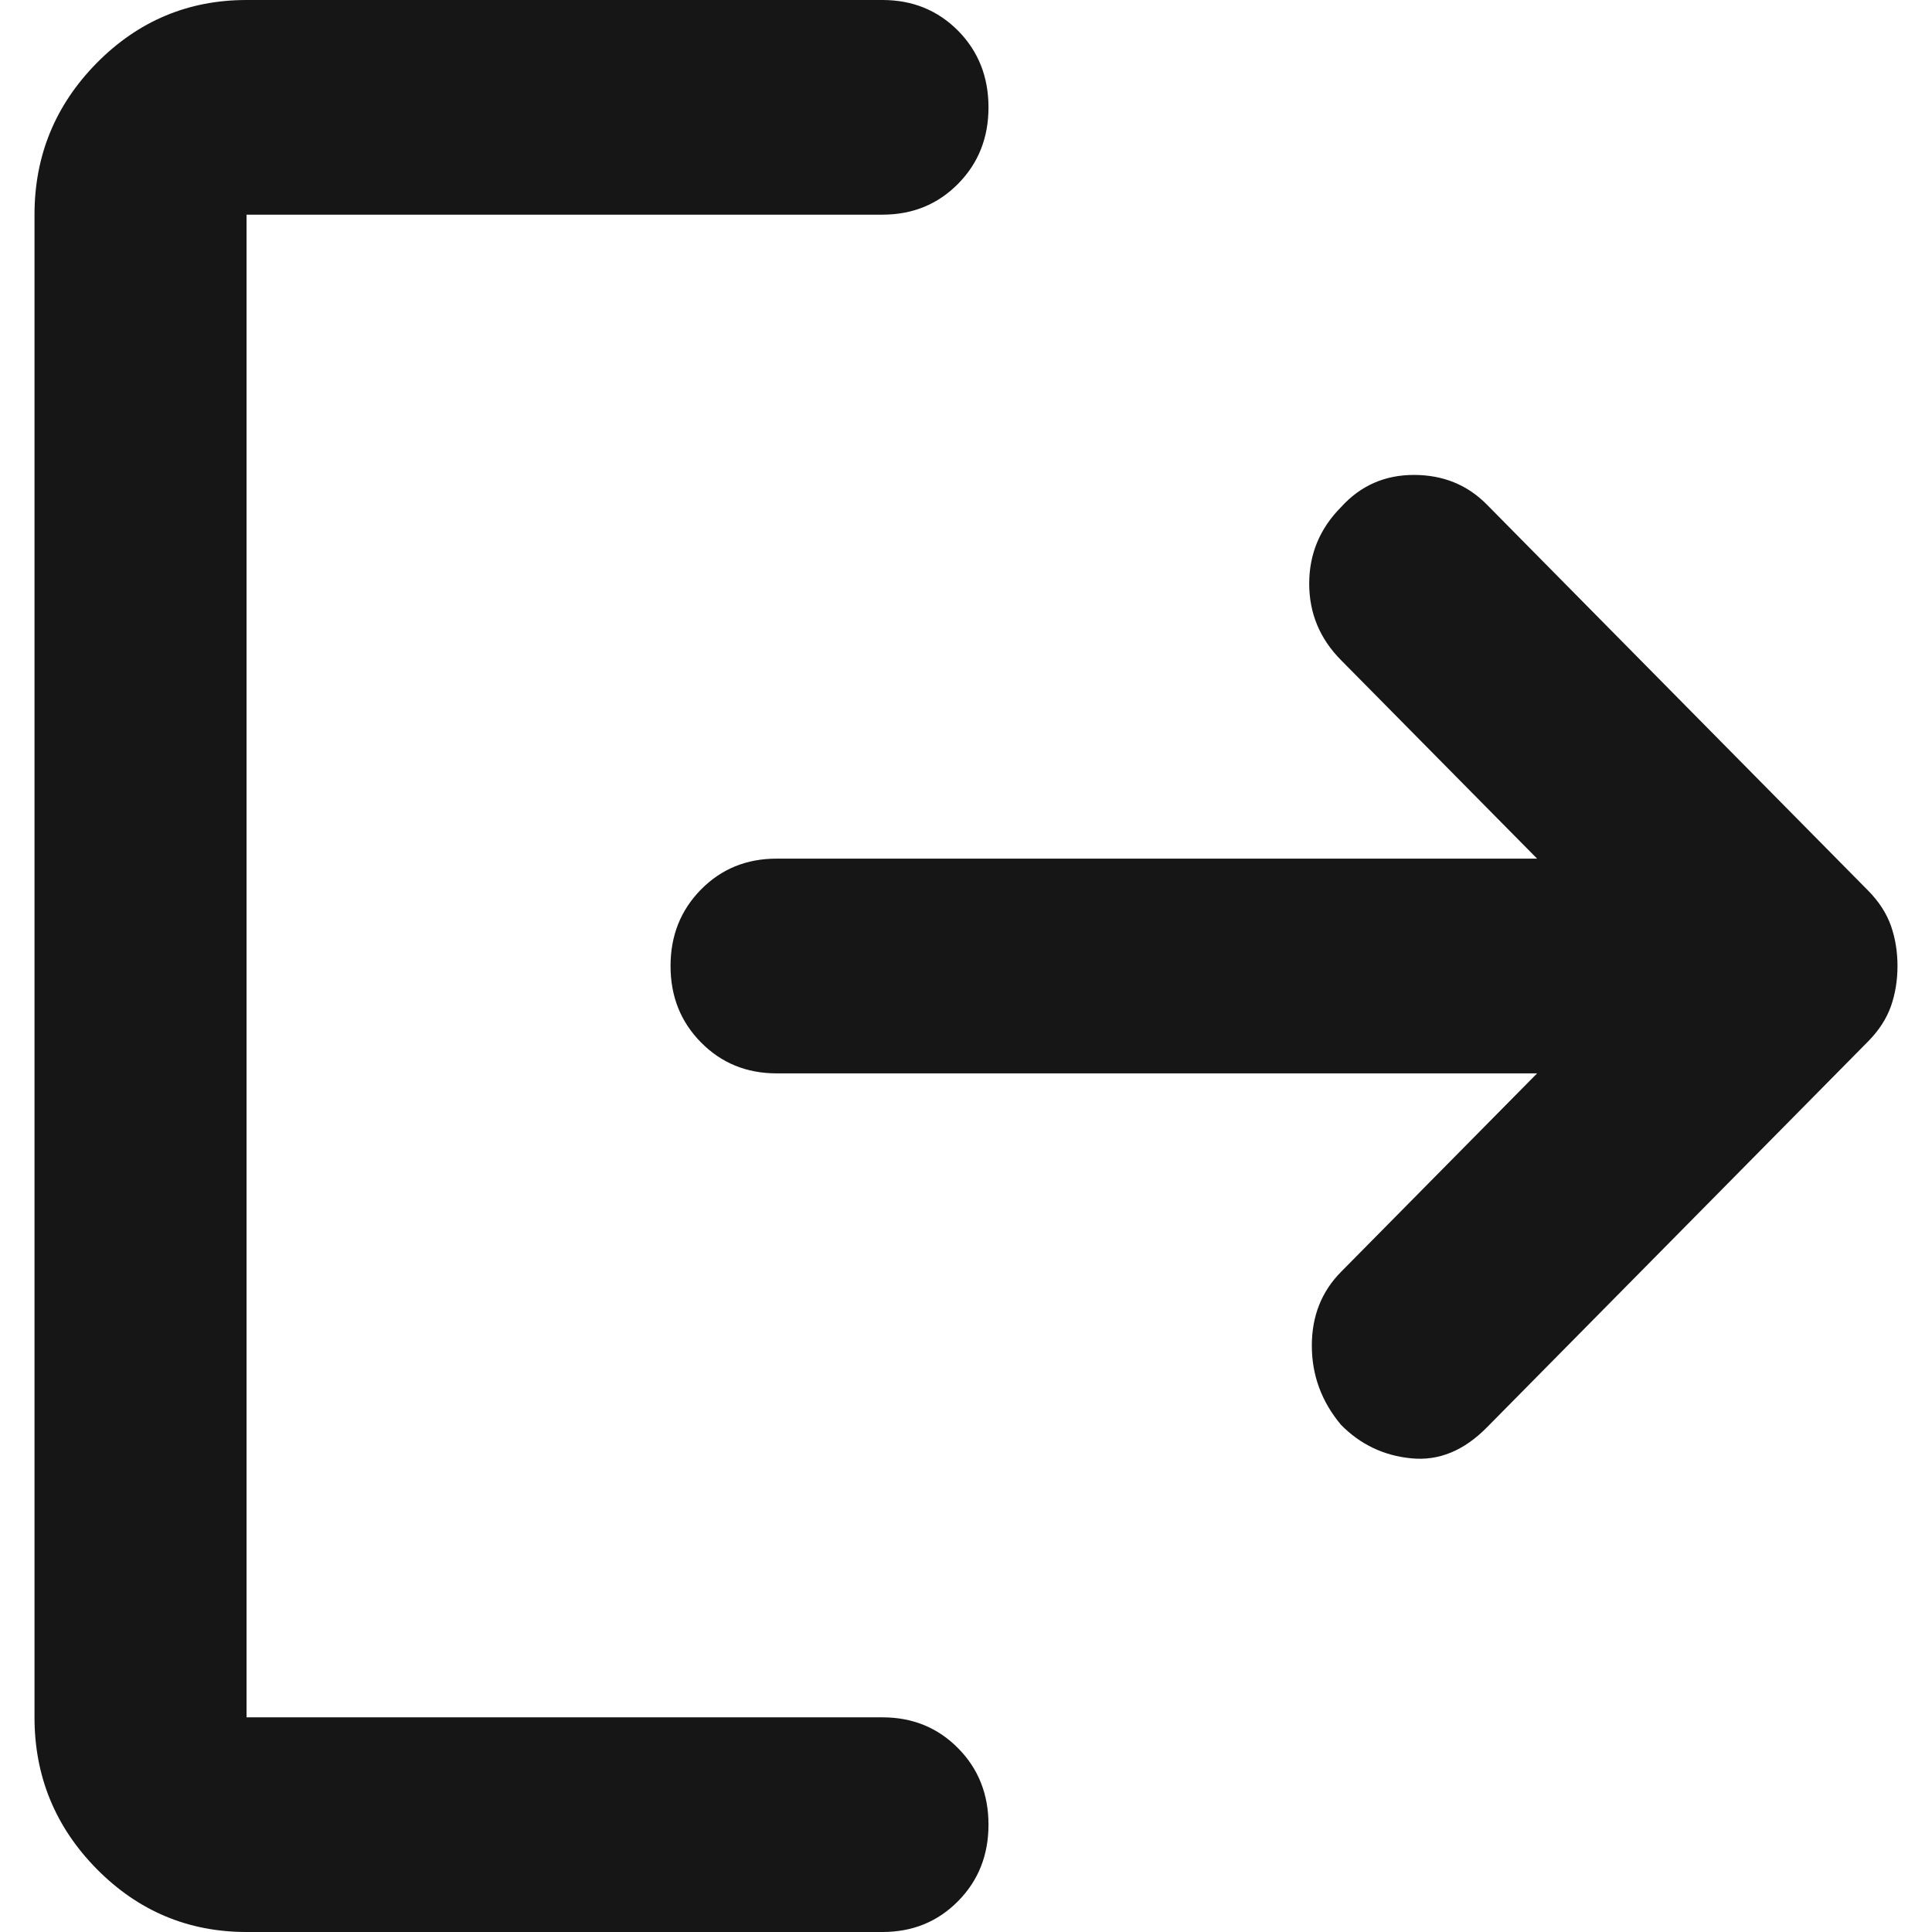 <svg width="28" height="28" viewBox="0 0 28 28" fill="none" xmlns="http://www.w3.org/2000/svg">
<path d="M19.435 20.65C19.153 20.313 19.012 19.93 19.012 19.502C19.012 19.075 19.153 18.718 19.435 18.433L22.277 15.556H11.254C10.819 15.556 10.454 15.406 10.16 15.108C9.865 14.81 9.718 14.441 9.718 14C9.718 13.559 9.865 13.19 10.16 12.891C10.454 12.593 10.819 12.444 11.254 12.444H22.277L19.435 9.567C19.127 9.256 18.974 8.886 18.974 8.459C18.974 8.031 19.127 7.661 19.435 7.35C19.716 7.039 20.069 6.883 20.491 6.883C20.913 6.883 21.265 7.026 21.547 7.311L27.078 12.911C27.231 13.067 27.34 13.235 27.405 13.417C27.468 13.598 27.5 13.793 27.5 14C27.5 14.207 27.468 14.402 27.405 14.583C27.34 14.765 27.231 14.933 27.078 15.089L21.547 20.689C21.214 21.026 20.849 21.175 20.453 21.135C20.056 21.097 19.716 20.935 19.435 20.65ZM3.573 28C2.728 28 2.004 27.696 1.402 27.087C0.801 26.477 0.5 25.744 0.5 24.889V3.111C0.5 2.256 0.801 1.523 1.402 0.913C2.004 0.304 2.728 0 3.573 0H12.79C13.226 0 13.591 0.149 13.886 0.446C14.18 0.745 14.326 1.115 14.326 1.556C14.326 1.996 14.18 2.365 13.886 2.663C13.591 2.962 13.226 3.111 12.79 3.111H3.573V24.889H12.79C13.226 24.889 13.591 25.038 13.886 25.337C14.18 25.634 14.326 26.004 14.326 26.444C14.326 26.885 14.18 27.254 13.886 27.552C13.591 27.851 13.226 28 12.79 28H3.573Z" fill="#161616"/>
</svg>
